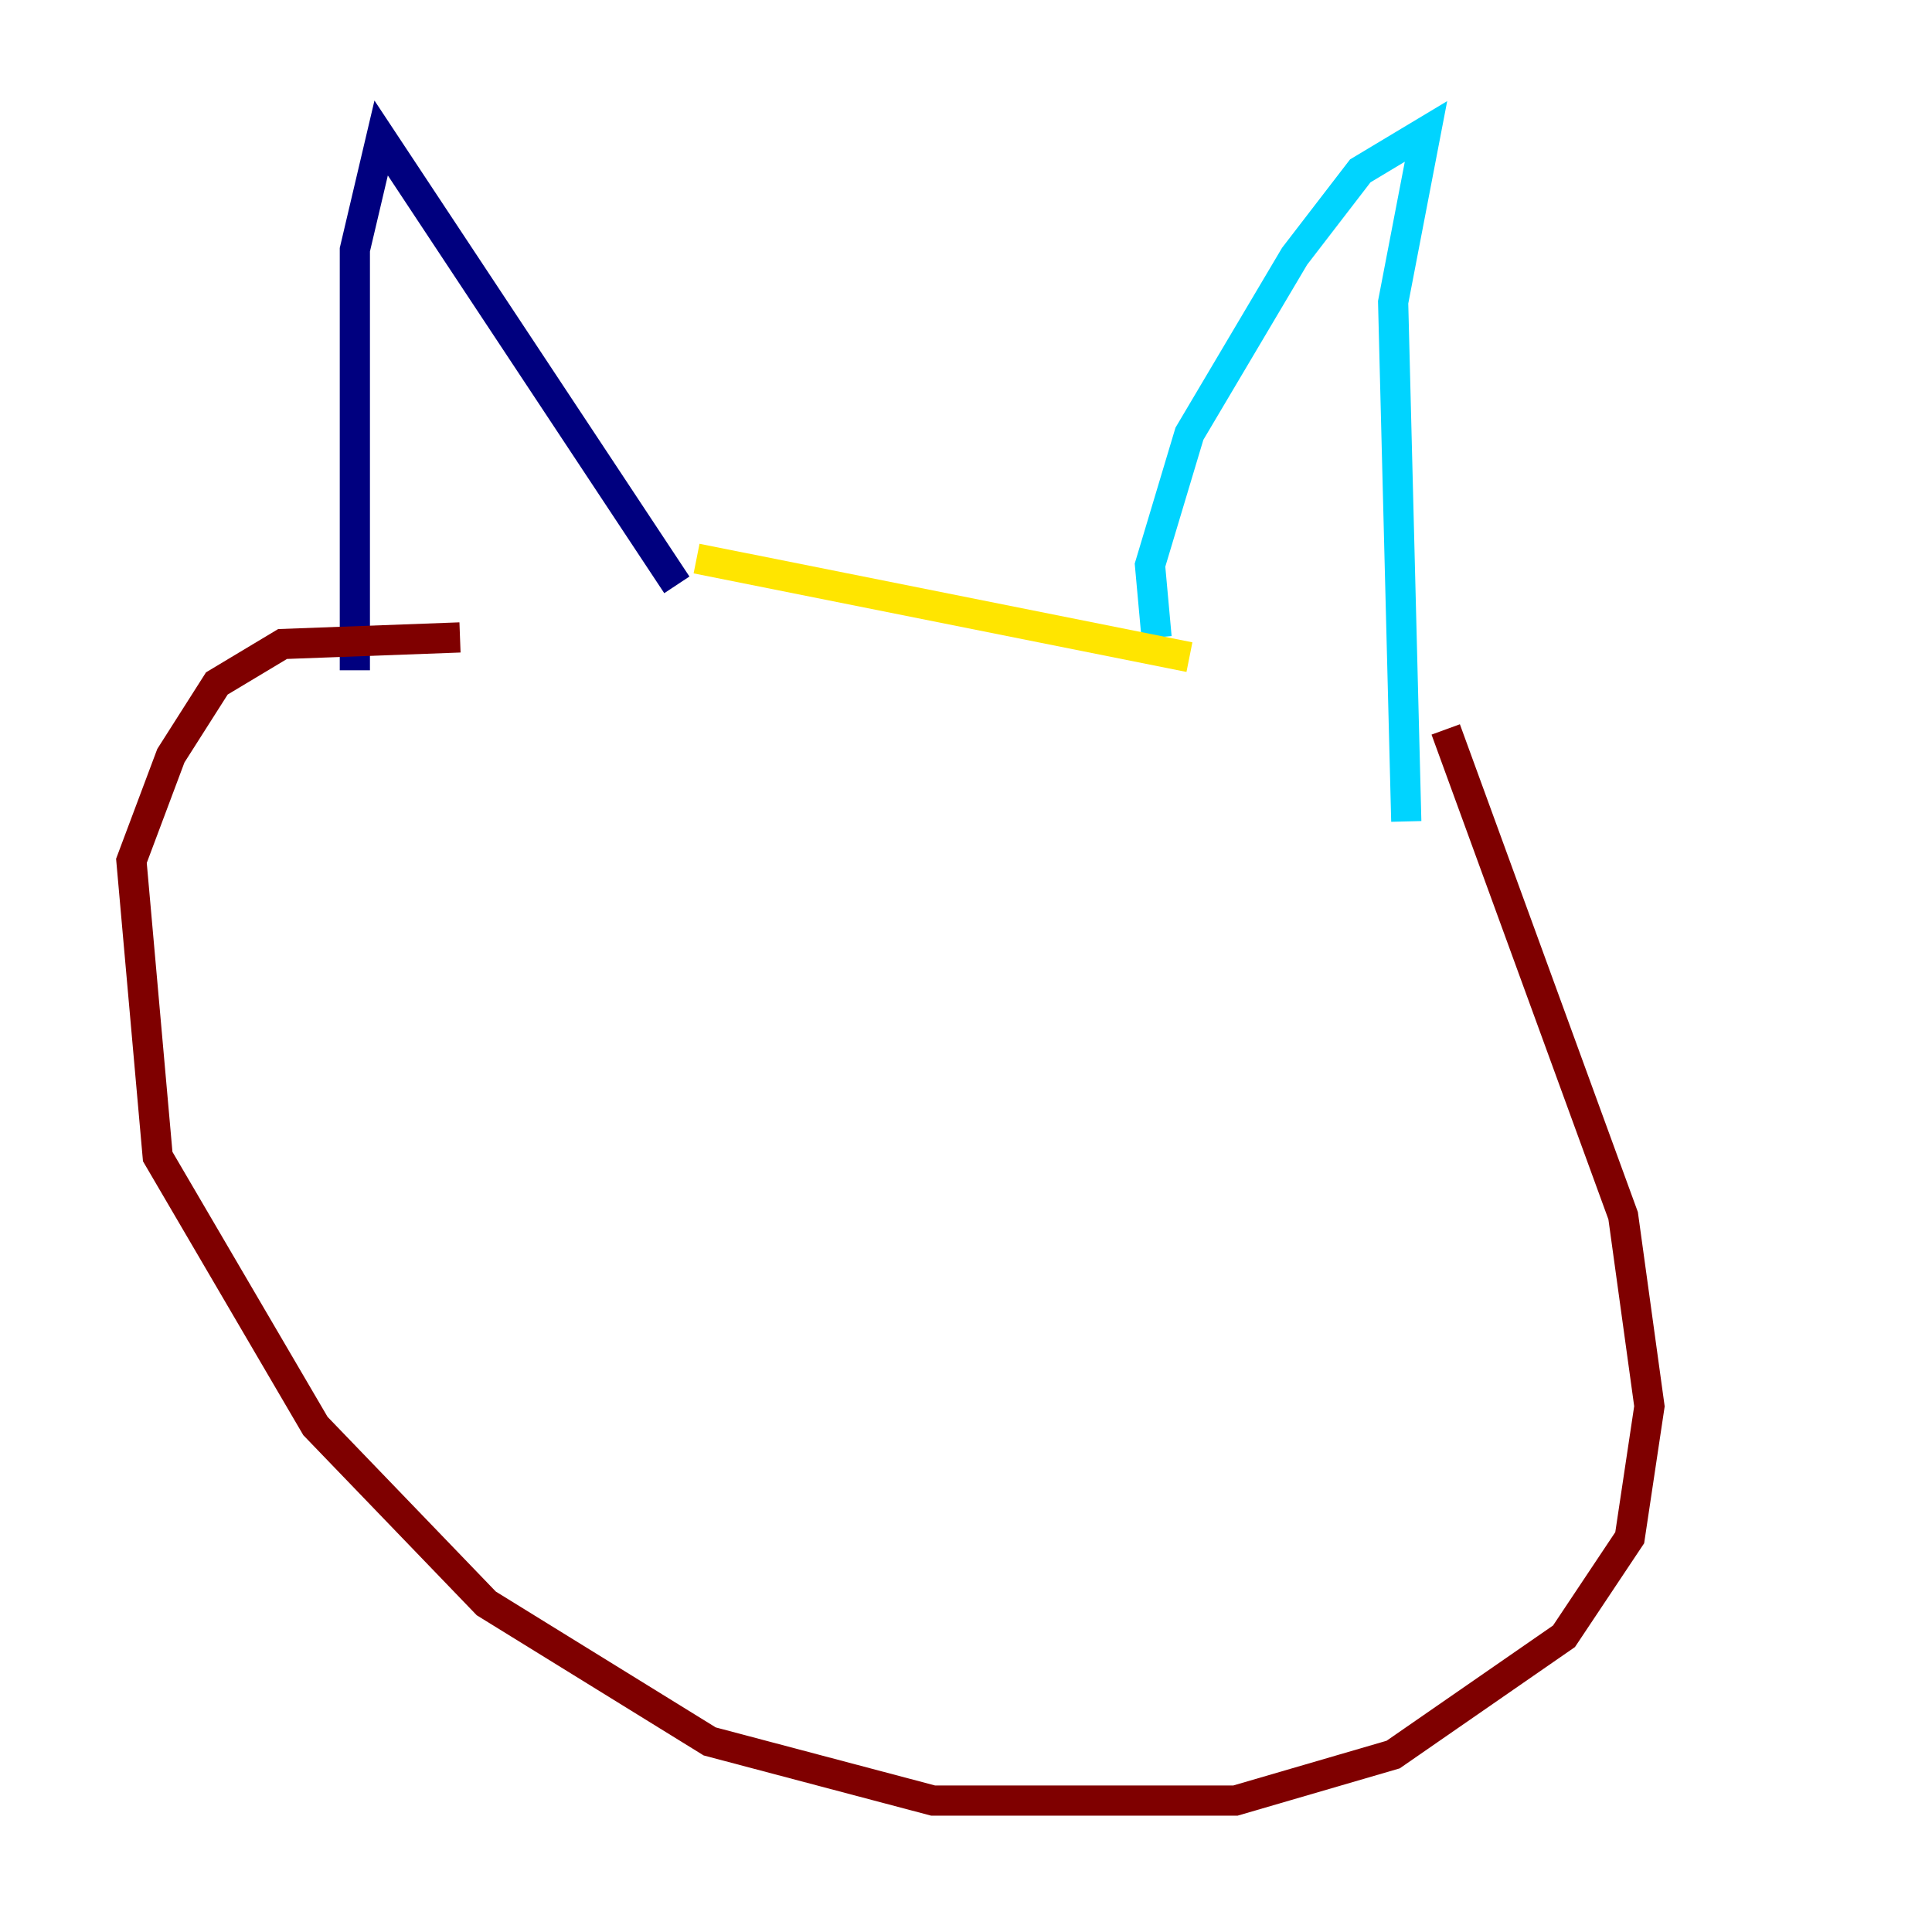 <?xml version="1.0" encoding="utf-8" ?>
<svg baseProfile="tiny" height="128" version="1.2" viewBox="0,0,128,128" width="128" xmlns="http://www.w3.org/2000/svg" xmlns:ev="http://www.w3.org/2001/xml-events" xmlns:xlink="http://www.w3.org/1999/xlink"><defs /><polyline fill="none" points="23.51,44.408 23.51,16.544 25.252,9.143 44.843,38.748" stroke="#00007f" stroke-width="2" /><polyline fill="none" points="76.626,42.231 76.191,37.442 78.803,28.735 85.769,16.98 90.122,11.32 94.476,8.707 92.299,20.027 93.17,54.422" stroke="#00d4ff" stroke-width="2" /><polyline fill="none" points="46.15,37.007 78.803,43.537" stroke="#ffe500" stroke-width="2" /><polyline fill="none" points="95.782,48.327 107.537,80.544 109.279,93.17 107.973,101.878 103.619,108.408 92.299,116.245 81.85,119.293 61.823,119.293 47.02,115.374 32.218,106.231 20.898,94.476 10.449,76.626 8.707,57.034 11.32,50.068 14.367,45.279 18.721,42.667 30.476,42.231" stroke="#7f0000" stroke-width="2" /></svg>